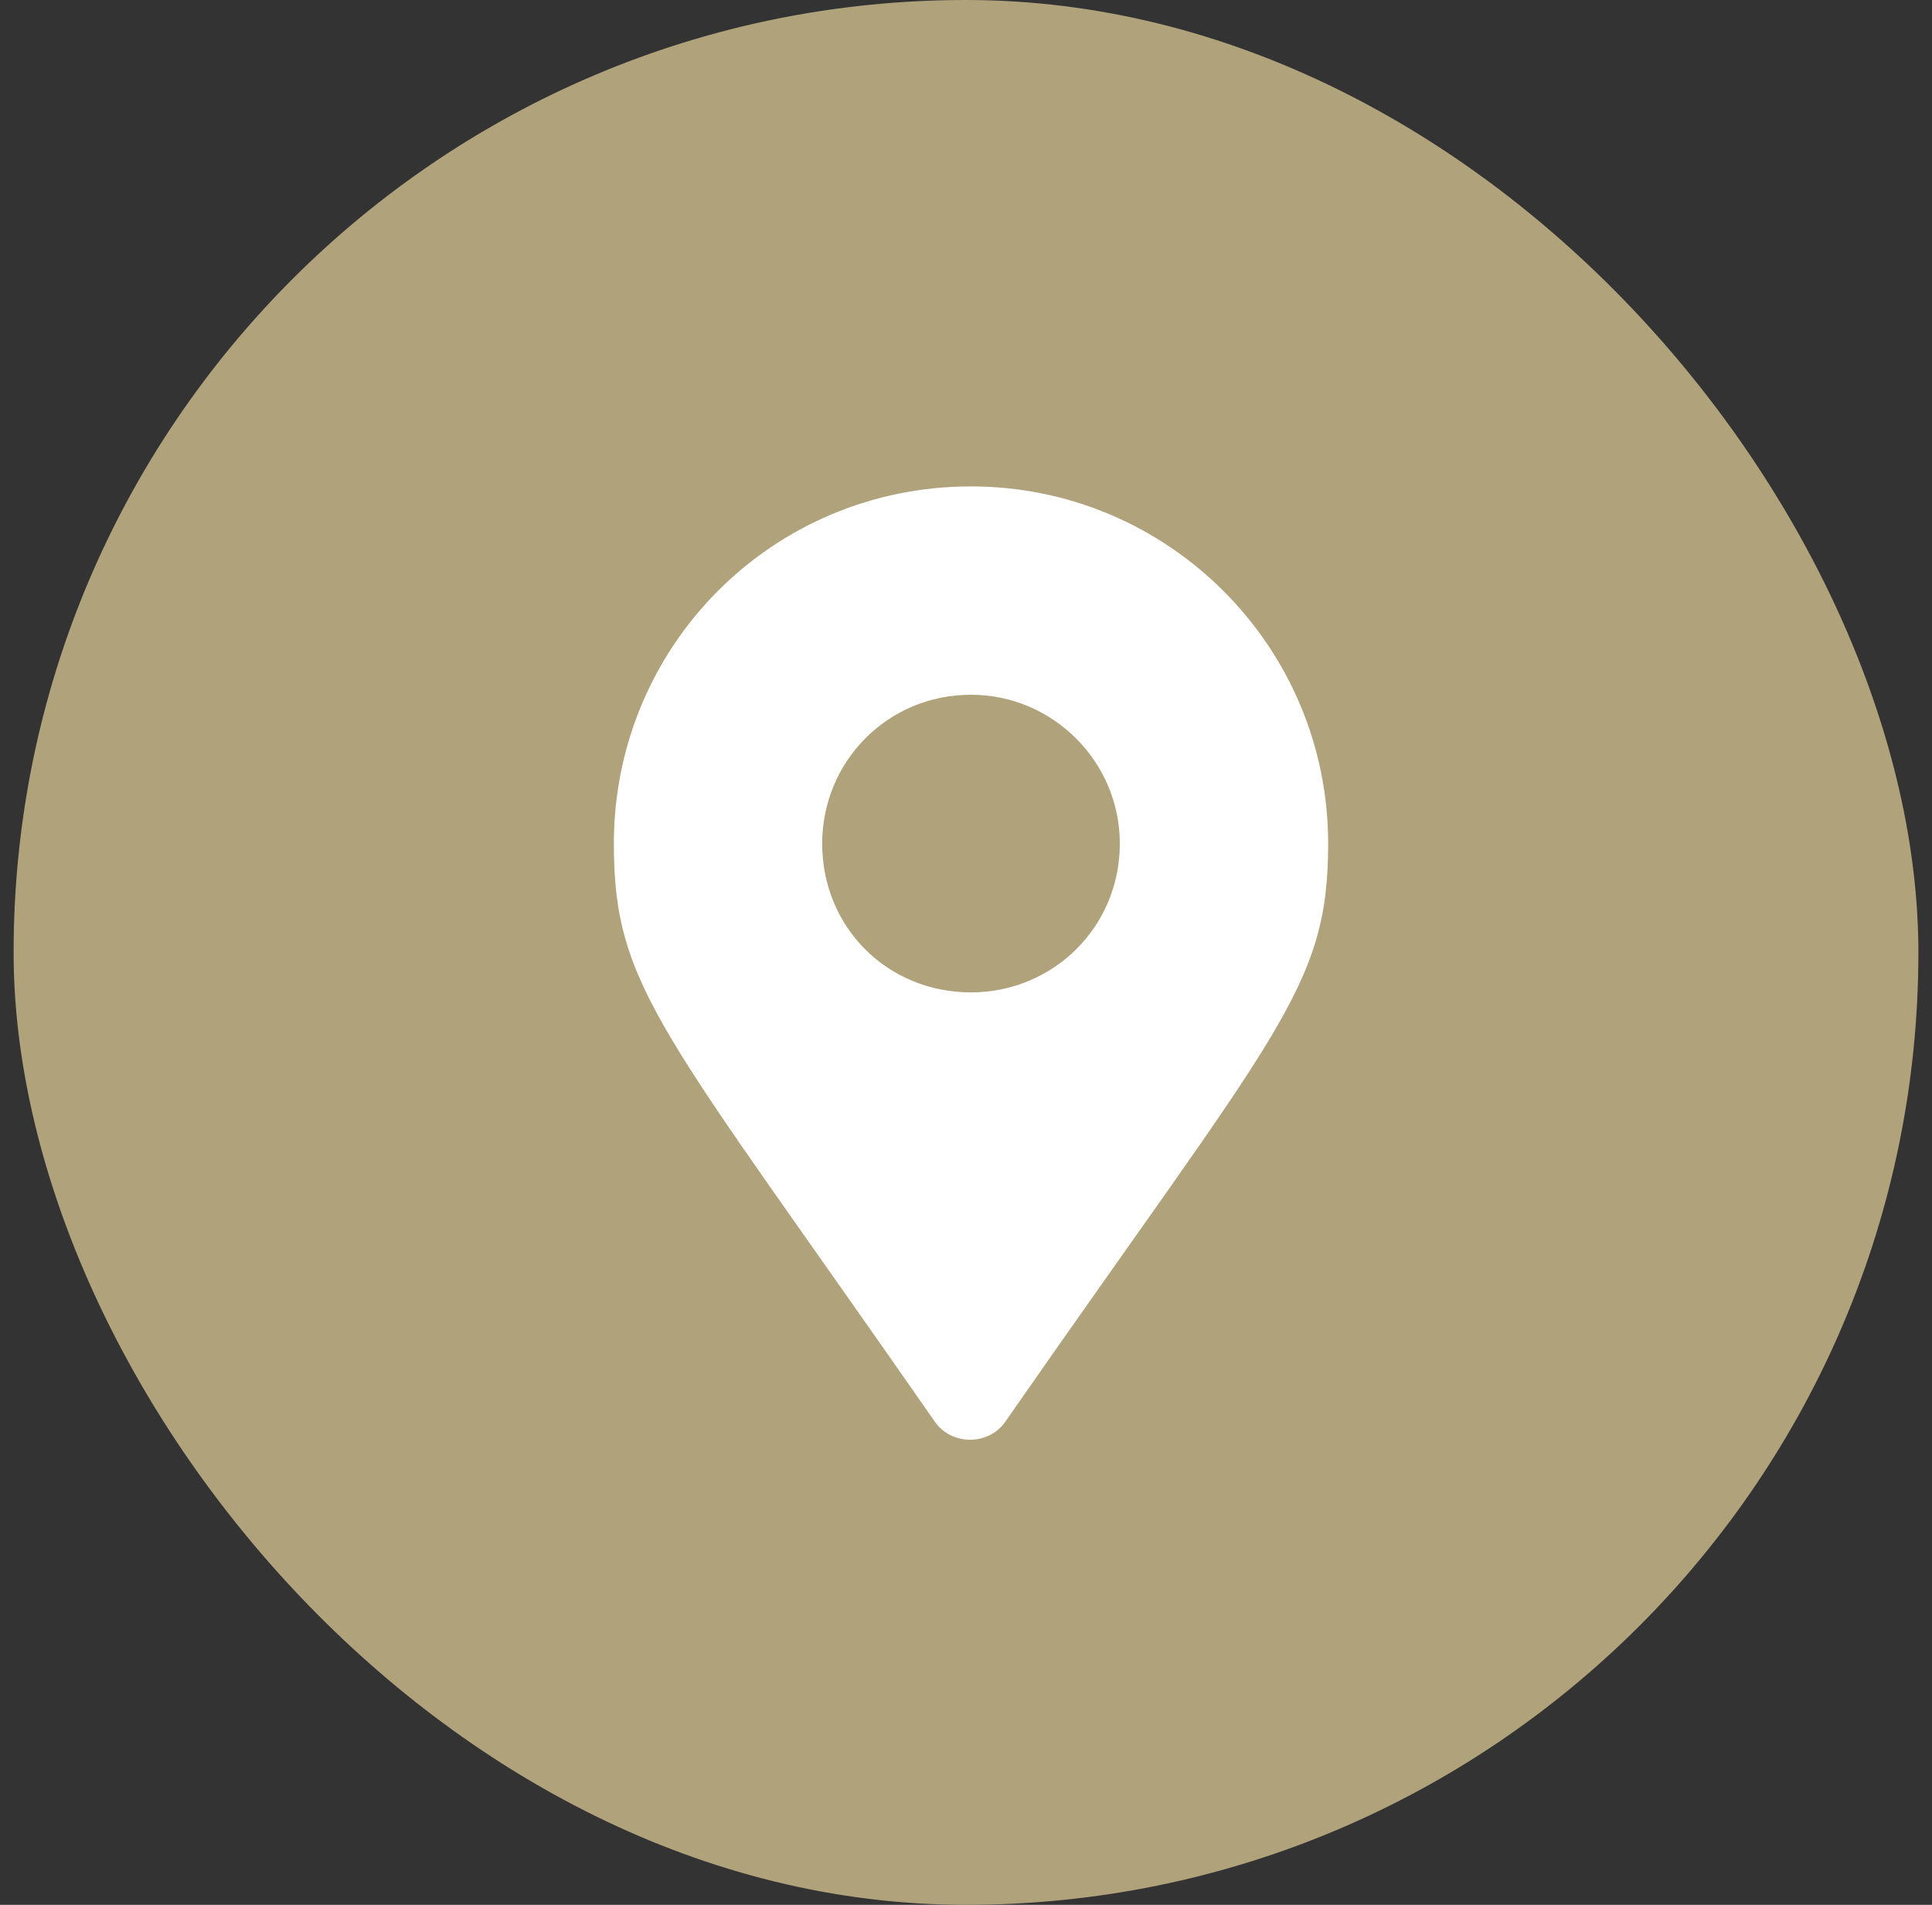 <svg width="71" height="70" viewBox="0 0 71 70" fill="none" xmlns="http://www.w3.org/2000/svg">
<rect x="0" y="0" width="71" height="70" fill="#333333" stroke="none"/>
<rect x="0.5" width="70" height="70" rx="35" fill="#B0A27B"/>
<path d="M34.317 52.191C24.336 37.836 22.559 36.332 22.559 31C22.559 23.754 28.369 17.875 35.684 17.875C42.93 17.875 48.809 23.754 48.809 31C48.809 36.332 46.963 37.836 36.983 52.191C36.367 53.148 34.932 53.148 34.317 52.191ZM35.684 36.469C38.692 36.469 41.153 34.076 41.153 31C41.153 27.992 38.692 25.531 35.684 25.531C32.608 25.531 30.215 27.992 30.215 31C30.215 34.076 32.608 36.469 35.684 36.469Z" fill="white"/>
</svg>
